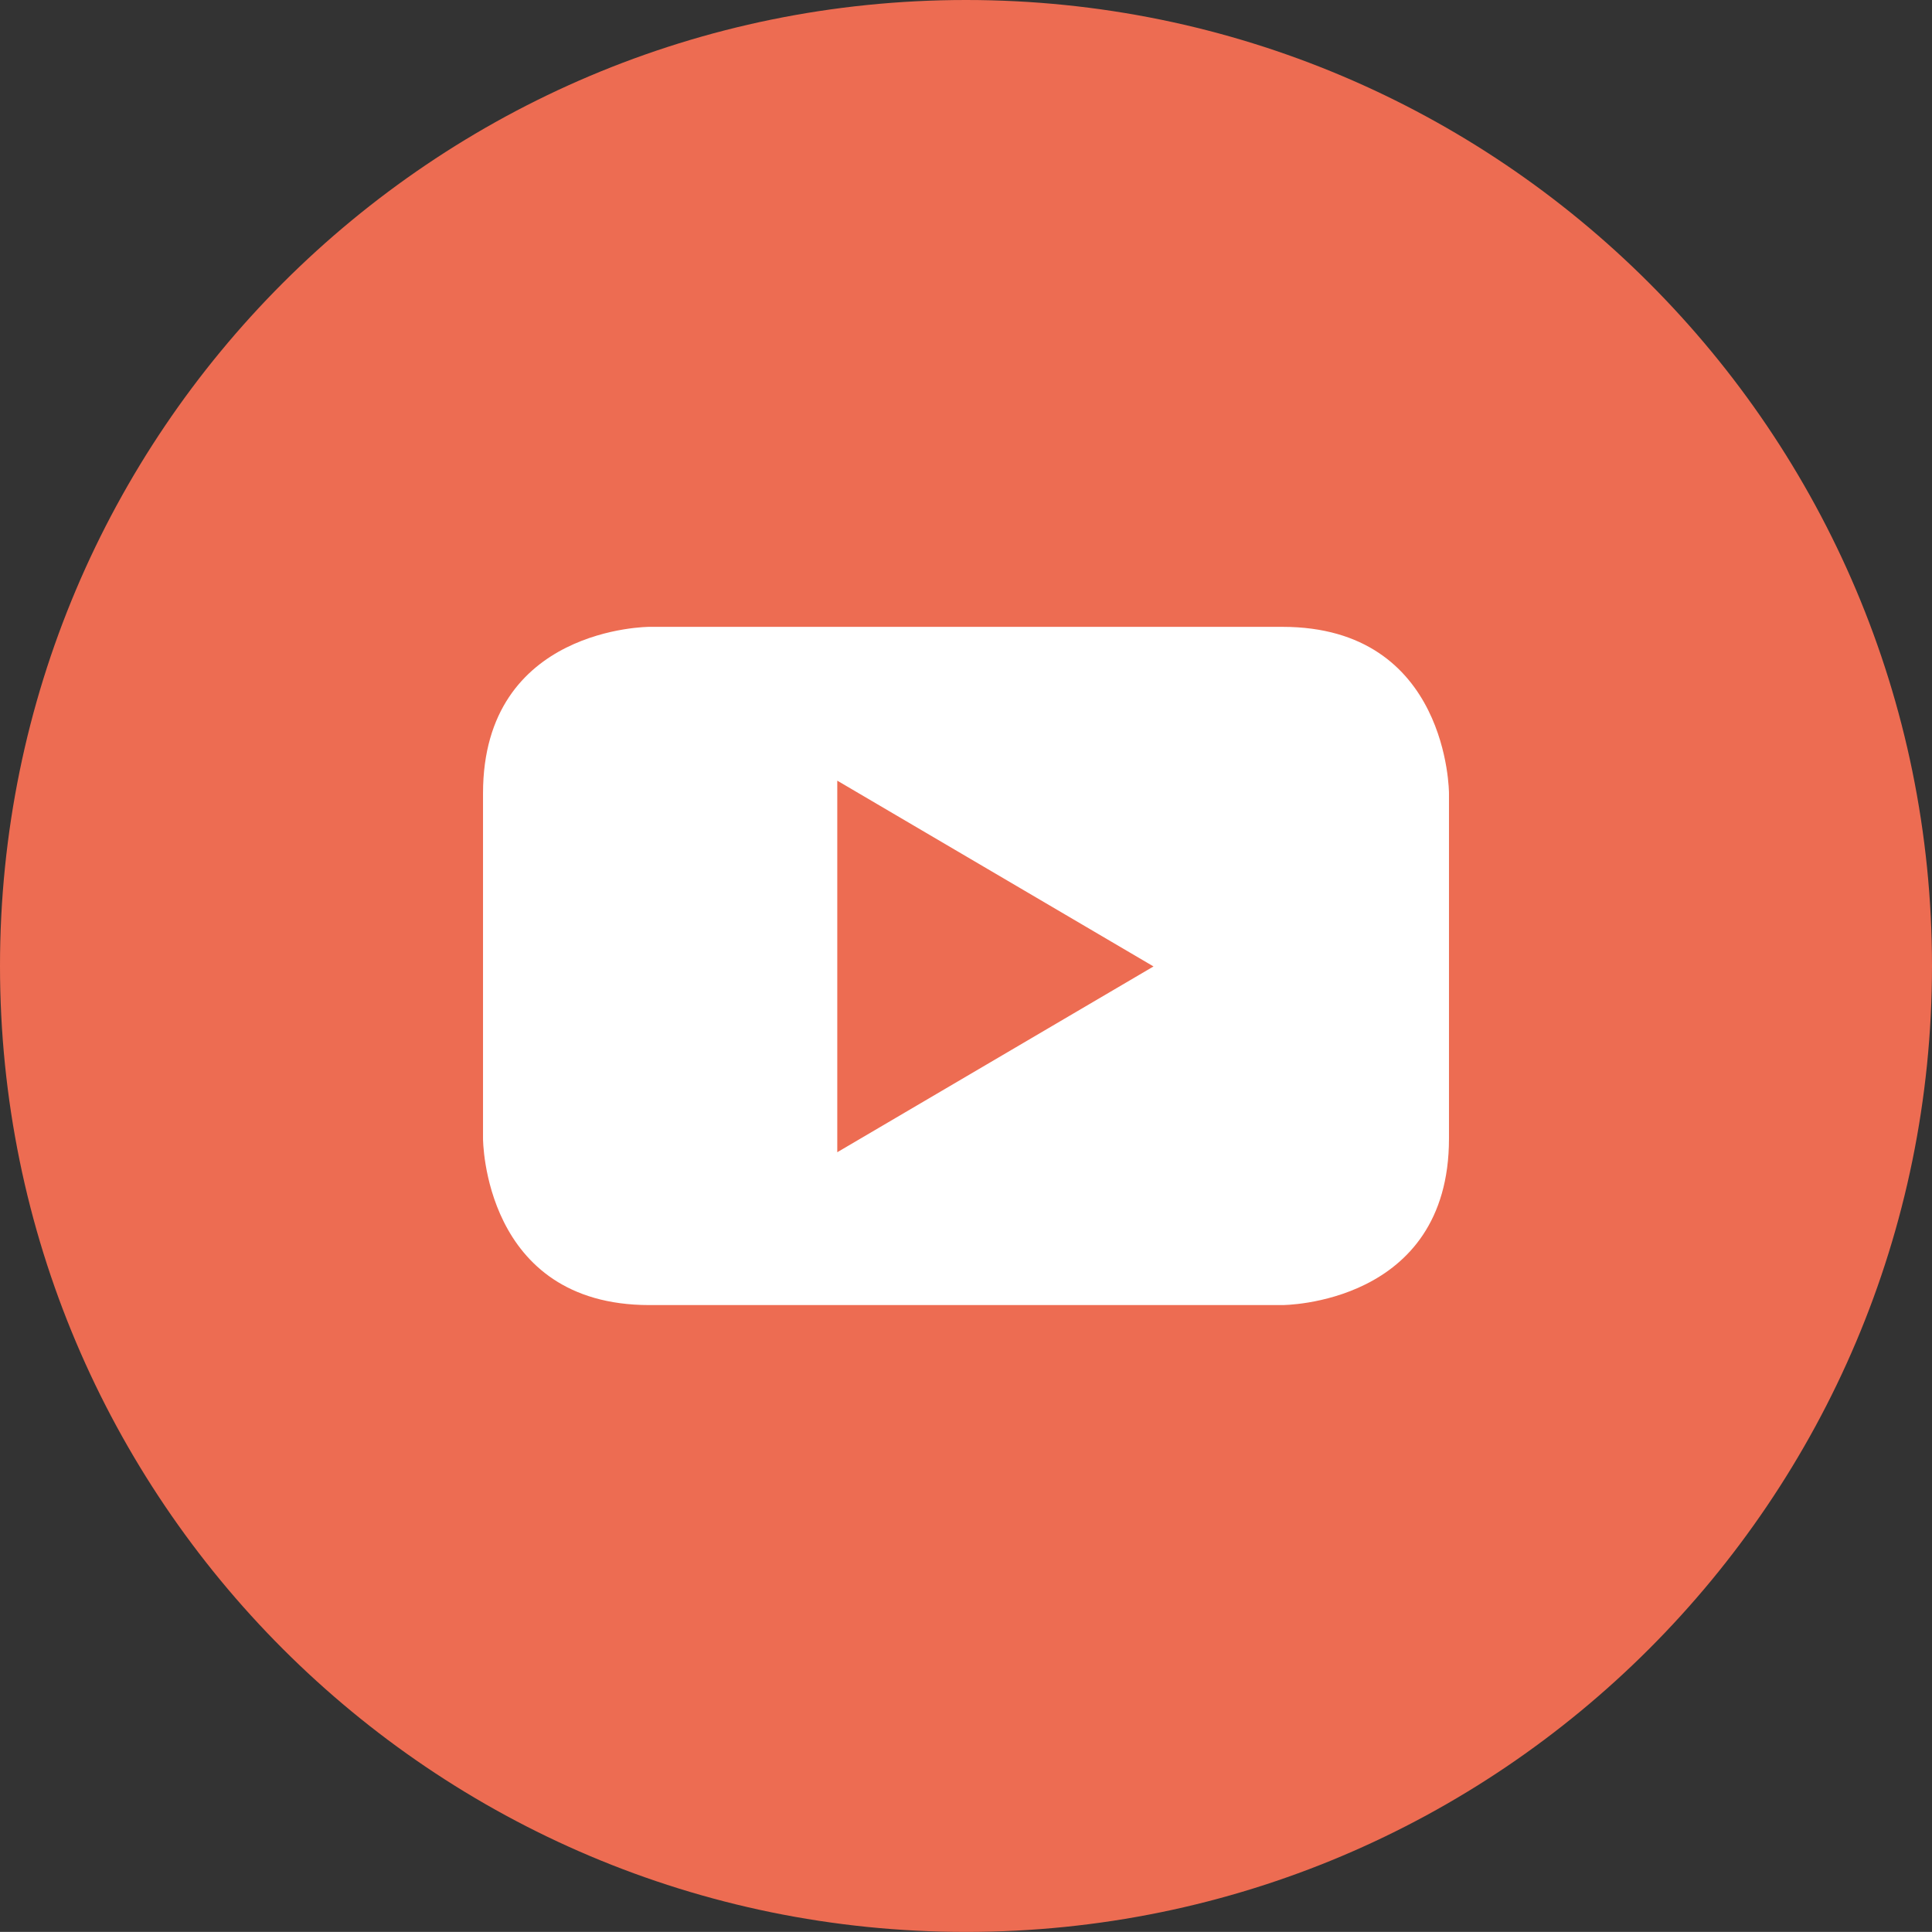 <?xml version="1.0" encoding="iso-8859-1"?>
<!-- Generator: Adobe Illustrator 18.0.0, SVG Export Plug-In . SVG Version: 6.00 Build 0)  -->
<!DOCTYPE svg PUBLIC "-//W3C//DTD SVG 1.1//EN" "http://www.w3.org/Graphics/SVG/1.1/DTD/svg11.dtd">
<svg version="1.1" xmlns="http://www.w3.org/2000/svg" xmlns:xlink="http://www.w3.org/1999/xlink" x="0px" y="0px"
	 viewBox="0 0 23.991 23.99" style="enable-background:new 0 0 23.991 23.99;" xml:space="preserve">
<rect x="0" y="0" width="23.991" height="23.99" fill="#333333" stroke="none"/>
<g id="Youtube">
	<g>
		<defs>
			<rect id="SVGID_1_" y="0" width="23.991" height="23.99"/>
		</defs>
		<clipPath id="SVGID_2_">
			<use xlink:href="#SVGID_1_"  style="overflow:visible;"/>
		</clipPath>
		<path style="clip-path:url(#SVGID_2_);fill:#ED6C52;" d="M11.995,23.99c6.625,0,11.996-5.371,11.996-11.995
			C23.991,5.37,18.62,0,11.995,0S0,5.37,0,11.995C0,18.619,5.37,23.99,11.995,23.99"/>
		<path style="clip-path:url(#SVGID_2_);fill:#FFFFFF;" d="M17.993,14.139V9.851c0,0,0-2.067-2.068-2.067H8.064
			c0,0-2.066,0-2.066,2.067v4.288c0,0,0,2.067,2.066,2.067h7.861C15.925,16.206,17.993,16.206,17.993,14.139 M14.324,12.001
			l-3.927,2.307V9.694L14.324,12.001z"/>
	</g>
</g>
<g id="Layer_1">
</g>
</svg>
